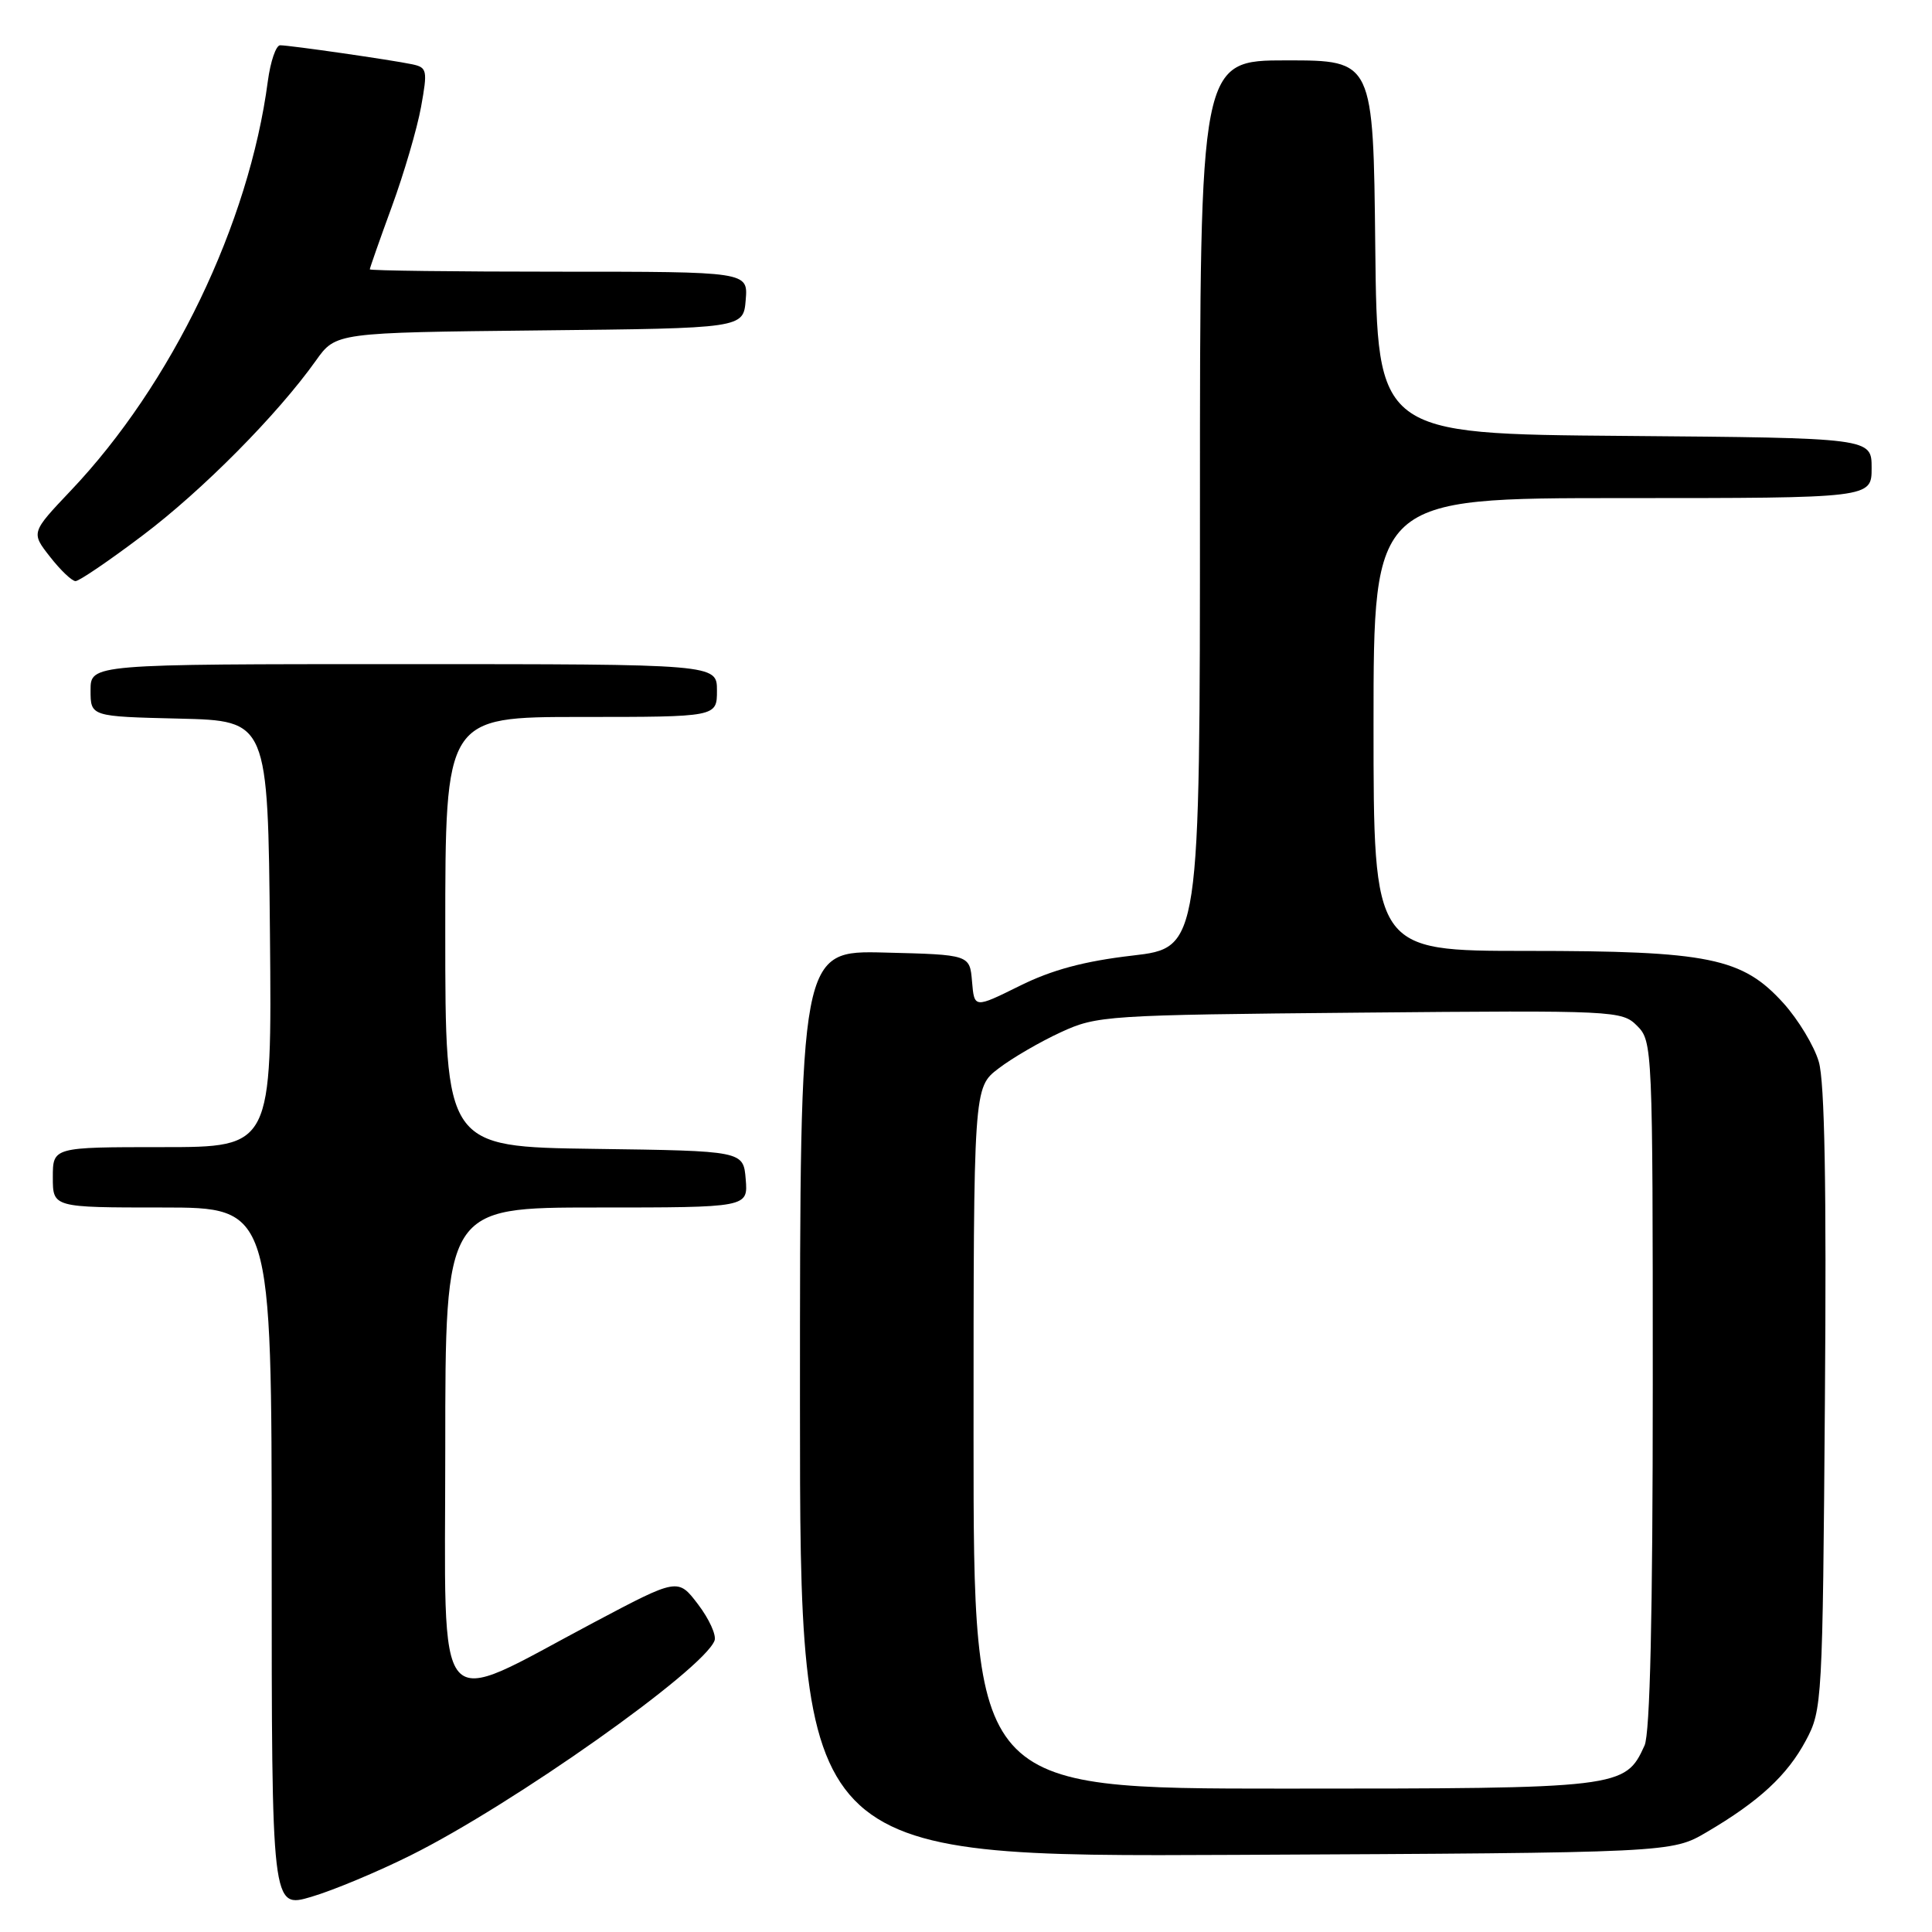 <?xml version="1.0" encoding="UTF-8" standalone="no"?>
<!DOCTYPE svg PUBLIC "-//W3C//DTD SVG 1.1//EN" "http://www.w3.org/Graphics/SVG/1.1/DTD/svg11.dtd" >
<svg xmlns="http://www.w3.org/2000/svg" xmlns:xlink="http://www.w3.org/1999/xlink" version="1.1" viewBox="0 0 256 256">
 <g >
 <path fill="currentColor"
d=" M 54.44 245.83 C 67.96 239.10 93.19 221.27 94.68 217.39 C 94.95 216.68 93.97 214.52 92.50 212.59 C 89.83 209.08 89.83 209.08 78.66 215.00 C 57.13 226.41 59.00 228.60 59.00 191.96 C 59.00 160.00 59.00 160.00 79.06 160.00 C 99.12 160.00 99.12 160.00 98.81 156.25 C 98.50 152.50 98.50 152.50 78.75 152.23 C 59.00 151.96 59.00 151.96 59.00 123.48 C 59.00 95.00 59.00 95.00 77.00 95.00 C 95.00 95.00 95.00 95.00 95.00 91.50 C 95.00 88.00 95.00 88.00 53.50 88.00 C 12.00 88.00 12.00 88.00 12.00 91.47 C 12.00 94.94 12.00 94.94 23.75 95.22 C 35.50 95.50 35.50 95.50 35.77 123.75 C 36.03 152.00 36.03 152.00 21.52 152.00 C 7.00 152.00 7.00 152.00 7.00 156.00 C 7.00 160.00 7.00 160.00 21.50 160.00 C 36.00 160.00 36.00 160.00 36.00 206.45 C 36.00 252.89 36.00 252.89 41.25 251.34 C 44.14 250.49 50.07 248.01 54.44 245.83 Z  M 226.16 242.76 C 233.09 238.69 236.83 235.23 239.29 230.62 C 241.45 226.59 241.51 225.56 241.81 185.50 C 242.03 157.28 241.78 143.31 241.00 140.69 C 240.39 138.59 238.28 135.11 236.33 132.94 C 230.87 126.90 226.46 126.00 202.32 126.00 C 182.00 126.00 182.00 126.00 182.00 96.00 C 182.00 66.00 182.00 66.00 215.00 66.00 C 248.00 66.00 248.00 66.00 248.00 62.01 C 248.00 58.03 248.00 58.03 215.25 57.76 C 182.50 57.50 182.50 57.50 182.23 32.75 C 181.97 8.00 181.97 8.00 170.48 8.00 C 159.00 8.00 159.00 8.00 159.00 66.79 C 159.00 125.58 159.00 125.58 150.05 126.62 C 143.67 127.36 139.38 128.51 135.10 130.64 C 129.10 133.61 129.10 133.61 128.80 130.06 C 128.50 126.50 128.50 126.50 117.25 126.22 C 106.00 125.93 106.00 125.93 106.00 186.00 C 106.00 246.06 106.00 246.06 163.75 245.78 C 221.50 245.50 221.50 245.50 226.16 242.76 Z  M 18.87 70.97 C 26.79 65.01 36.76 54.95 41.86 47.78 C 44.50 44.07 44.50 44.07 71.50 43.78 C 98.50 43.50 98.50 43.50 98.81 39.75 C 99.12 36.00 99.12 36.00 74.06 36.00 C 60.28 36.00 49.00 35.86 49.00 35.69 C 49.00 35.52 50.31 31.78 51.92 27.38 C 53.53 22.98 55.27 17.04 55.79 14.18 C 56.67 9.31 56.60 8.94 54.62 8.52 C 51.87 7.94 38.41 6.00 37.12 6.00 C 36.57 6.00 35.84 8.14 35.49 10.75 C 33.00 29.65 22.75 50.94 9.36 65.03 C 4.11 70.57 4.11 70.57 6.63 73.78 C 8.01 75.55 9.53 77.00 10.01 77.00 C 10.49 77.00 14.48 74.29 18.87 70.97 Z  M 129.00 190.55 C 129.00 144.10 129.00 144.10 132.31 141.58 C 134.12 140.19 137.84 138.03 140.56 136.78 C 145.35 134.57 146.54 134.49 180.18 134.18 C 214.13 133.87 214.91 133.91 216.93 135.93 C 218.96 137.96 219.00 138.83 219.00 183.45 C 219.00 214.00 218.64 229.69 217.91 231.29 C 215.34 236.94 214.83 237.00 170.10 237.00 C 129.00 237.00 129.00 237.00 129.00 190.55 Z "/>
</g>
</svg>